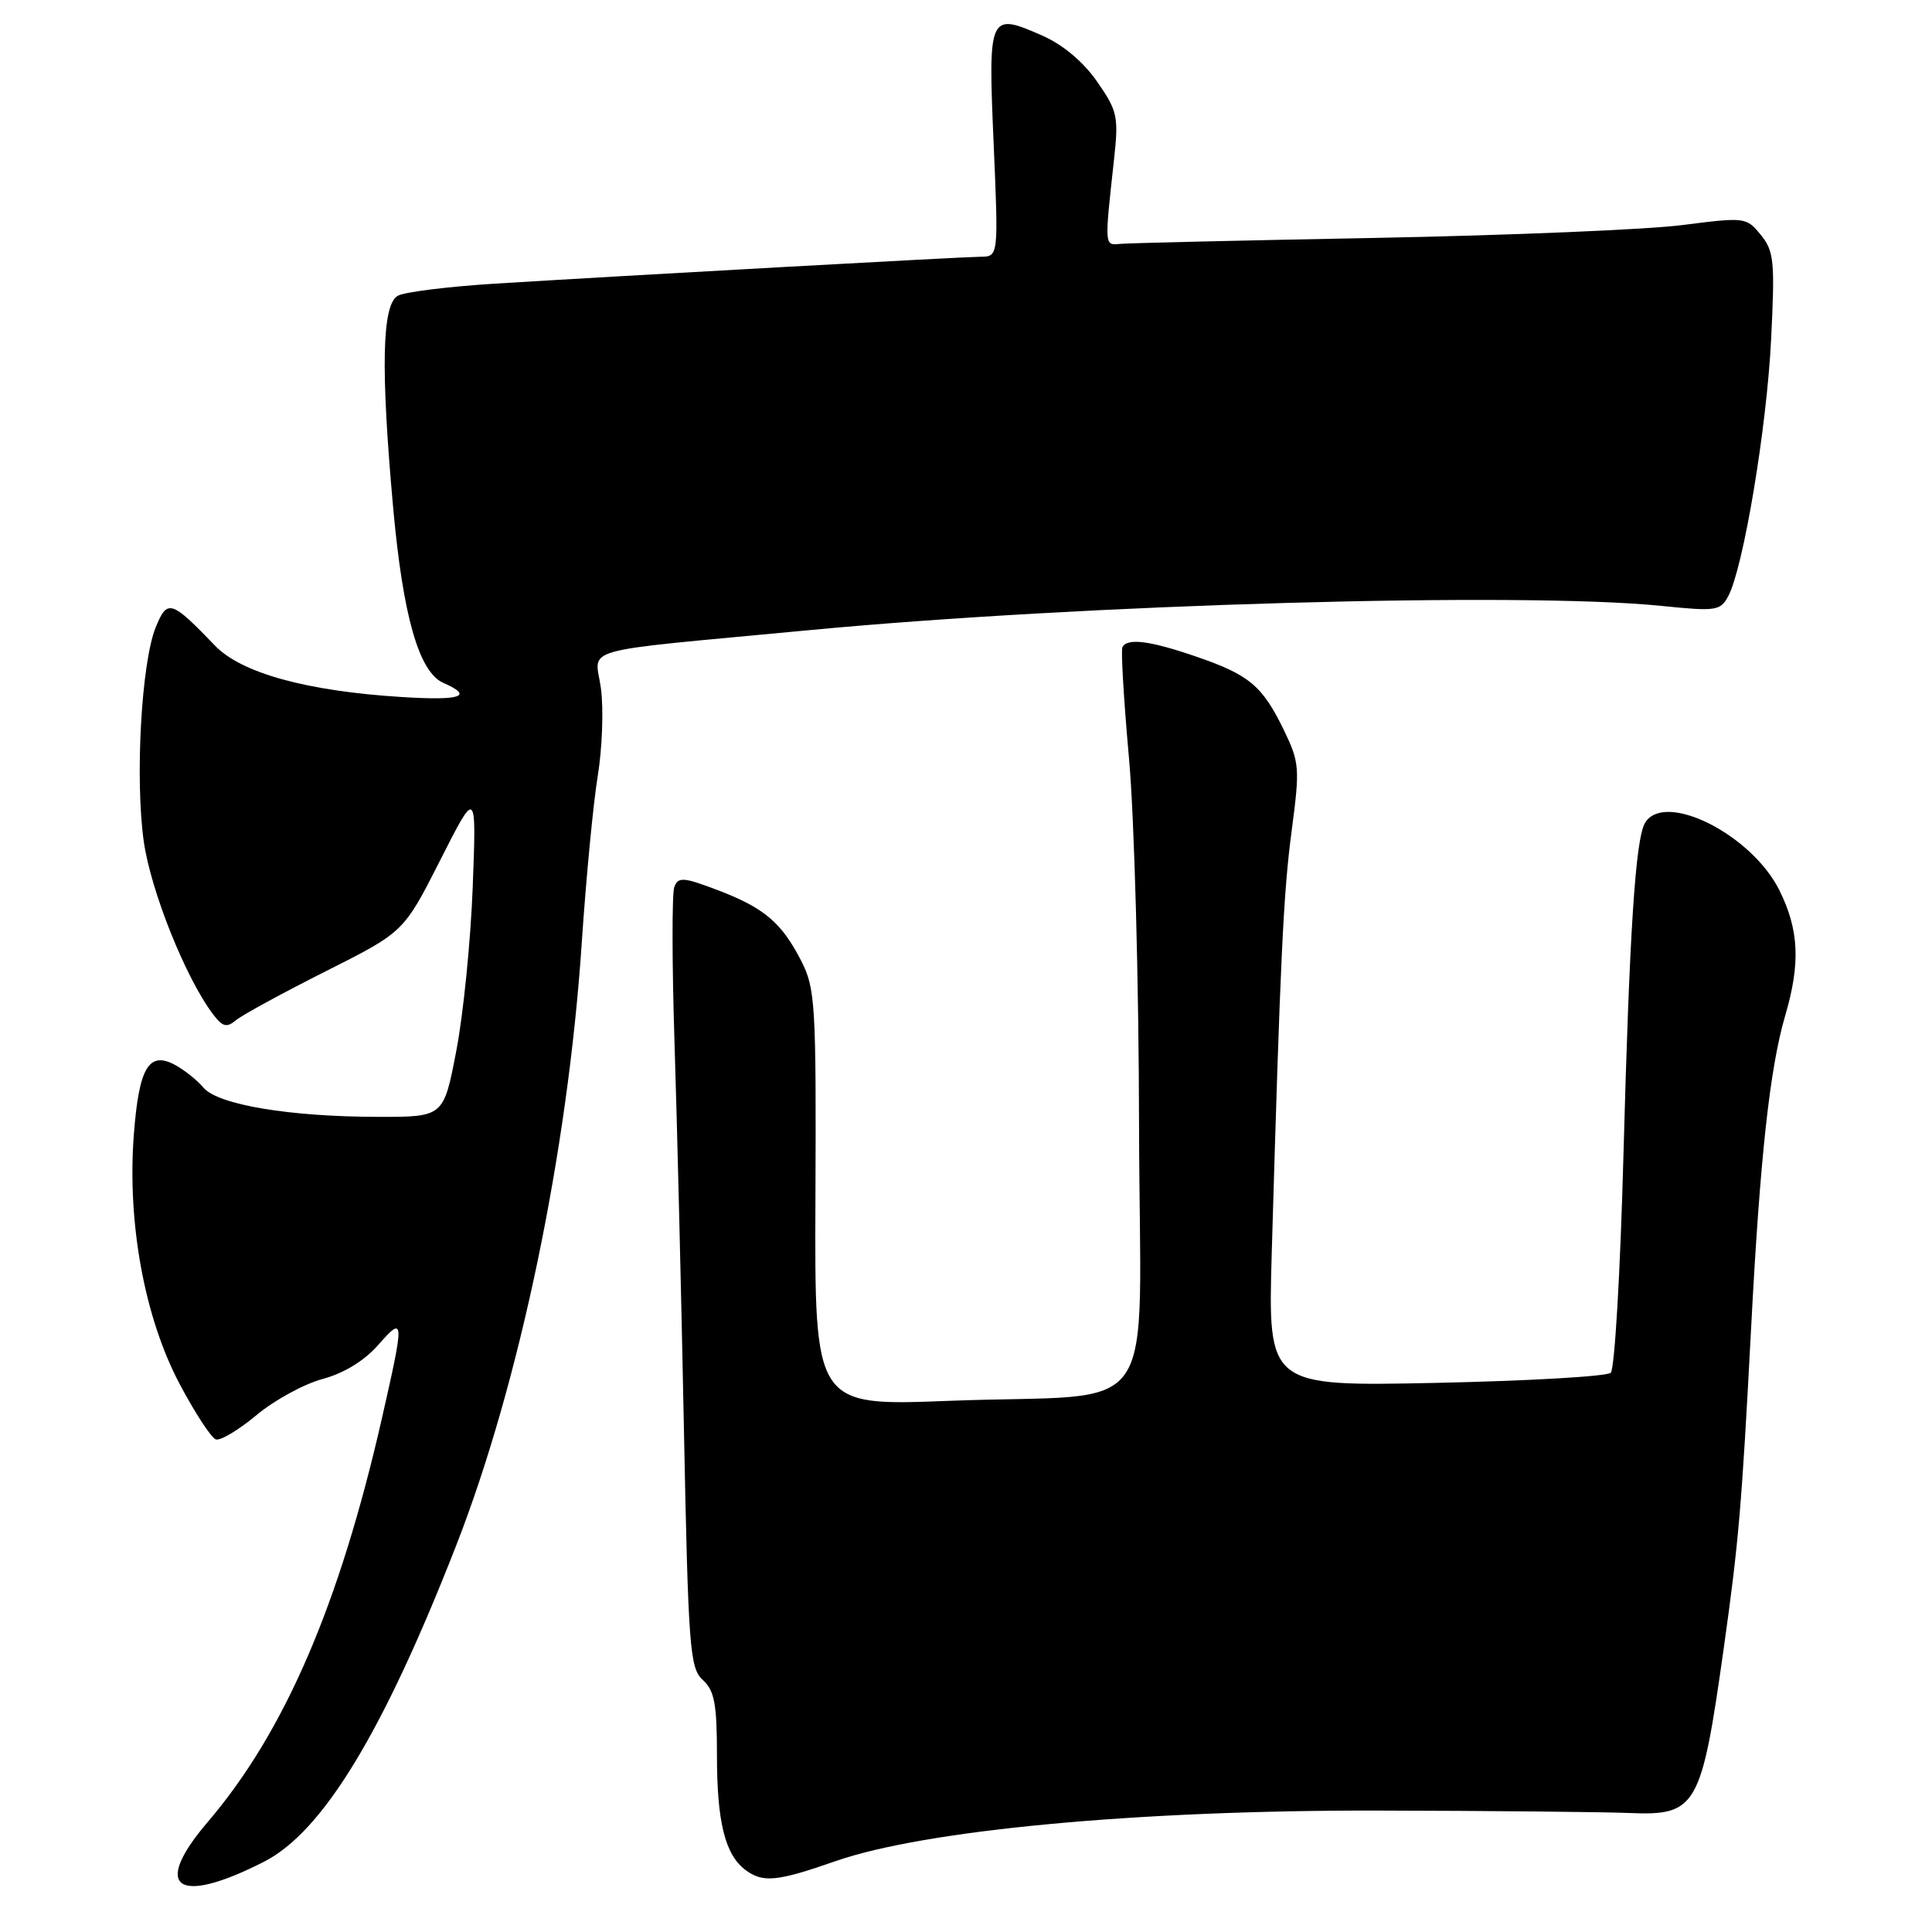 <?xml version="1.0" encoding="UTF-8" standalone="no"?>
<!DOCTYPE svg PUBLIC "-//W3C//DTD SVG 1.1//EN" "http://www.w3.org/Graphics/SVG/1.1/DTD/svg11.dtd" >
<svg xmlns="http://www.w3.org/2000/svg" xmlns:xlink="http://www.w3.org/1999/xlink" version="1.1" viewBox="0 0 256 256">
 <g >
 <path fill="currentColor"
d=" M 35.00 246.68 C 42.77 242.71 50.76 229.57 60.43 204.83 C 68.82 183.37 75.23 152.66 77.08 125.00 C 77.65 116.47 78.60 106.51 79.20 102.85 C 79.80 99.19 79.99 93.97 79.63 91.24 C 78.88 85.60 75.75 86.48 107.00 83.52 C 143.41 80.06 201.68 78.39 220.20 80.29 C 227.38 81.02 227.96 80.94 229.00 79.00 C 231.00 75.26 234.10 56.73 234.68 45.00 C 235.20 34.60 235.07 33.27 233.31 31.12 C 231.41 28.78 231.22 28.76 222.94 29.82 C 218.30 30.42 200.10 31.18 182.50 31.52 C 164.90 31.85 149.60 32.21 148.50 32.31 C 146.32 32.52 146.34 32.77 147.60 21.26 C 148.24 15.45 148.09 14.73 145.39 10.84 C 143.59 8.23 140.88 5.95 138.18 4.75 C 131.03 1.59 130.92 1.82 131.66 18.97 C 132.31 34.00 132.31 34.00 129.91 34.02 C 127.35 34.05 83.96 36.45 65.50 37.59 C 59.45 37.97 53.71 38.68 52.75 39.17 C 50.61 40.27 50.42 48.73 52.10 67.33 C 53.40 81.67 55.52 89.07 58.75 90.49 C 62.82 92.27 61.12 92.85 53.25 92.36 C 40.68 91.58 31.99 89.19 28.50 85.56 C 22.67 79.50 22.17 79.35 20.63 83.13 C 18.73 87.83 17.88 103.13 19.05 111.50 C 19.99 118.10 24.66 129.74 28.28 134.46 C 29.52 136.08 30.05 136.20 31.30 135.16 C 32.14 134.47 37.48 131.56 43.16 128.70 C 53.50 123.50 53.50 123.50 58.32 114.00 C 63.13 104.50 63.13 104.50 62.64 117.50 C 62.37 124.65 61.39 134.44 60.46 139.25 C 58.78 148.00 58.78 148.00 50.14 147.99 C 38.39 147.98 28.88 146.39 26.96 144.12 C 26.11 143.11 24.41 141.76 23.18 141.10 C 19.71 139.24 18.41 141.46 17.73 150.39 C 16.85 162.03 19.15 174.59 23.78 183.34 C 25.83 187.22 28.00 190.54 28.61 190.73 C 29.22 190.92 31.65 189.46 34.01 187.49 C 36.36 185.53 40.30 183.38 42.75 182.72 C 45.56 181.97 48.27 180.31 50.10 178.23 C 53.60 174.25 53.62 174.69 50.59 188.00 C 44.96 212.69 37.70 229.51 27.53 241.42 C 20.04 250.18 23.44 252.58 35.00 246.68 Z  M 110.69 246.62 C 122.51 242.49 150.73 239.85 182.50 239.91 C 197.35 239.94 212.35 240.09 215.83 240.23 C 224.81 240.61 225.43 239.53 228.39 218.50 C 230.38 204.39 230.79 199.65 232.03 176.00 C 233.21 153.40 234.51 141.50 236.55 134.57 C 238.59 127.62 238.38 123.20 235.77 117.95 C 232.09 110.57 220.60 104.79 217.99 109.01 C 216.71 111.09 215.91 123.36 215.11 153.27 C 214.70 168.54 213.95 181.43 213.43 181.90 C 212.92 182.38 202.49 182.98 190.25 183.24 C 168.01 183.70 168.01 183.70 168.51 166.10 C 169.65 126.89 170.05 118.37 171.16 110.02 C 172.25 101.80 172.19 101.03 170.14 96.78 C 167.28 90.88 165.55 89.42 158.52 87.01 C 152.37 84.89 149.37 84.51 148.73 85.75 C 148.51 86.16 148.91 92.80 149.60 100.50 C 150.30 108.27 150.90 129.90 150.93 149.12 C 151.01 189.35 154.35 184.51 125.71 185.62 C 107.93 186.31 107.93 186.31 108.05 158.78 C 108.16 133.19 108.03 130.97 106.19 127.37 C 103.58 122.25 101.26 120.29 95.08 117.94 C 90.55 116.22 89.87 116.17 89.35 117.53 C 89.03 118.37 89.04 127.71 89.38 138.28 C 89.72 148.85 90.28 171.77 90.62 189.21 C 91.20 218.48 91.40 221.05 93.13 222.61 C 94.67 224.01 95.00 225.77 95.00 232.59 C 95.00 241.40 96.07 245.72 98.74 247.75 C 101.05 249.51 102.94 249.33 110.69 246.62 Z "/>
</g>
</svg>